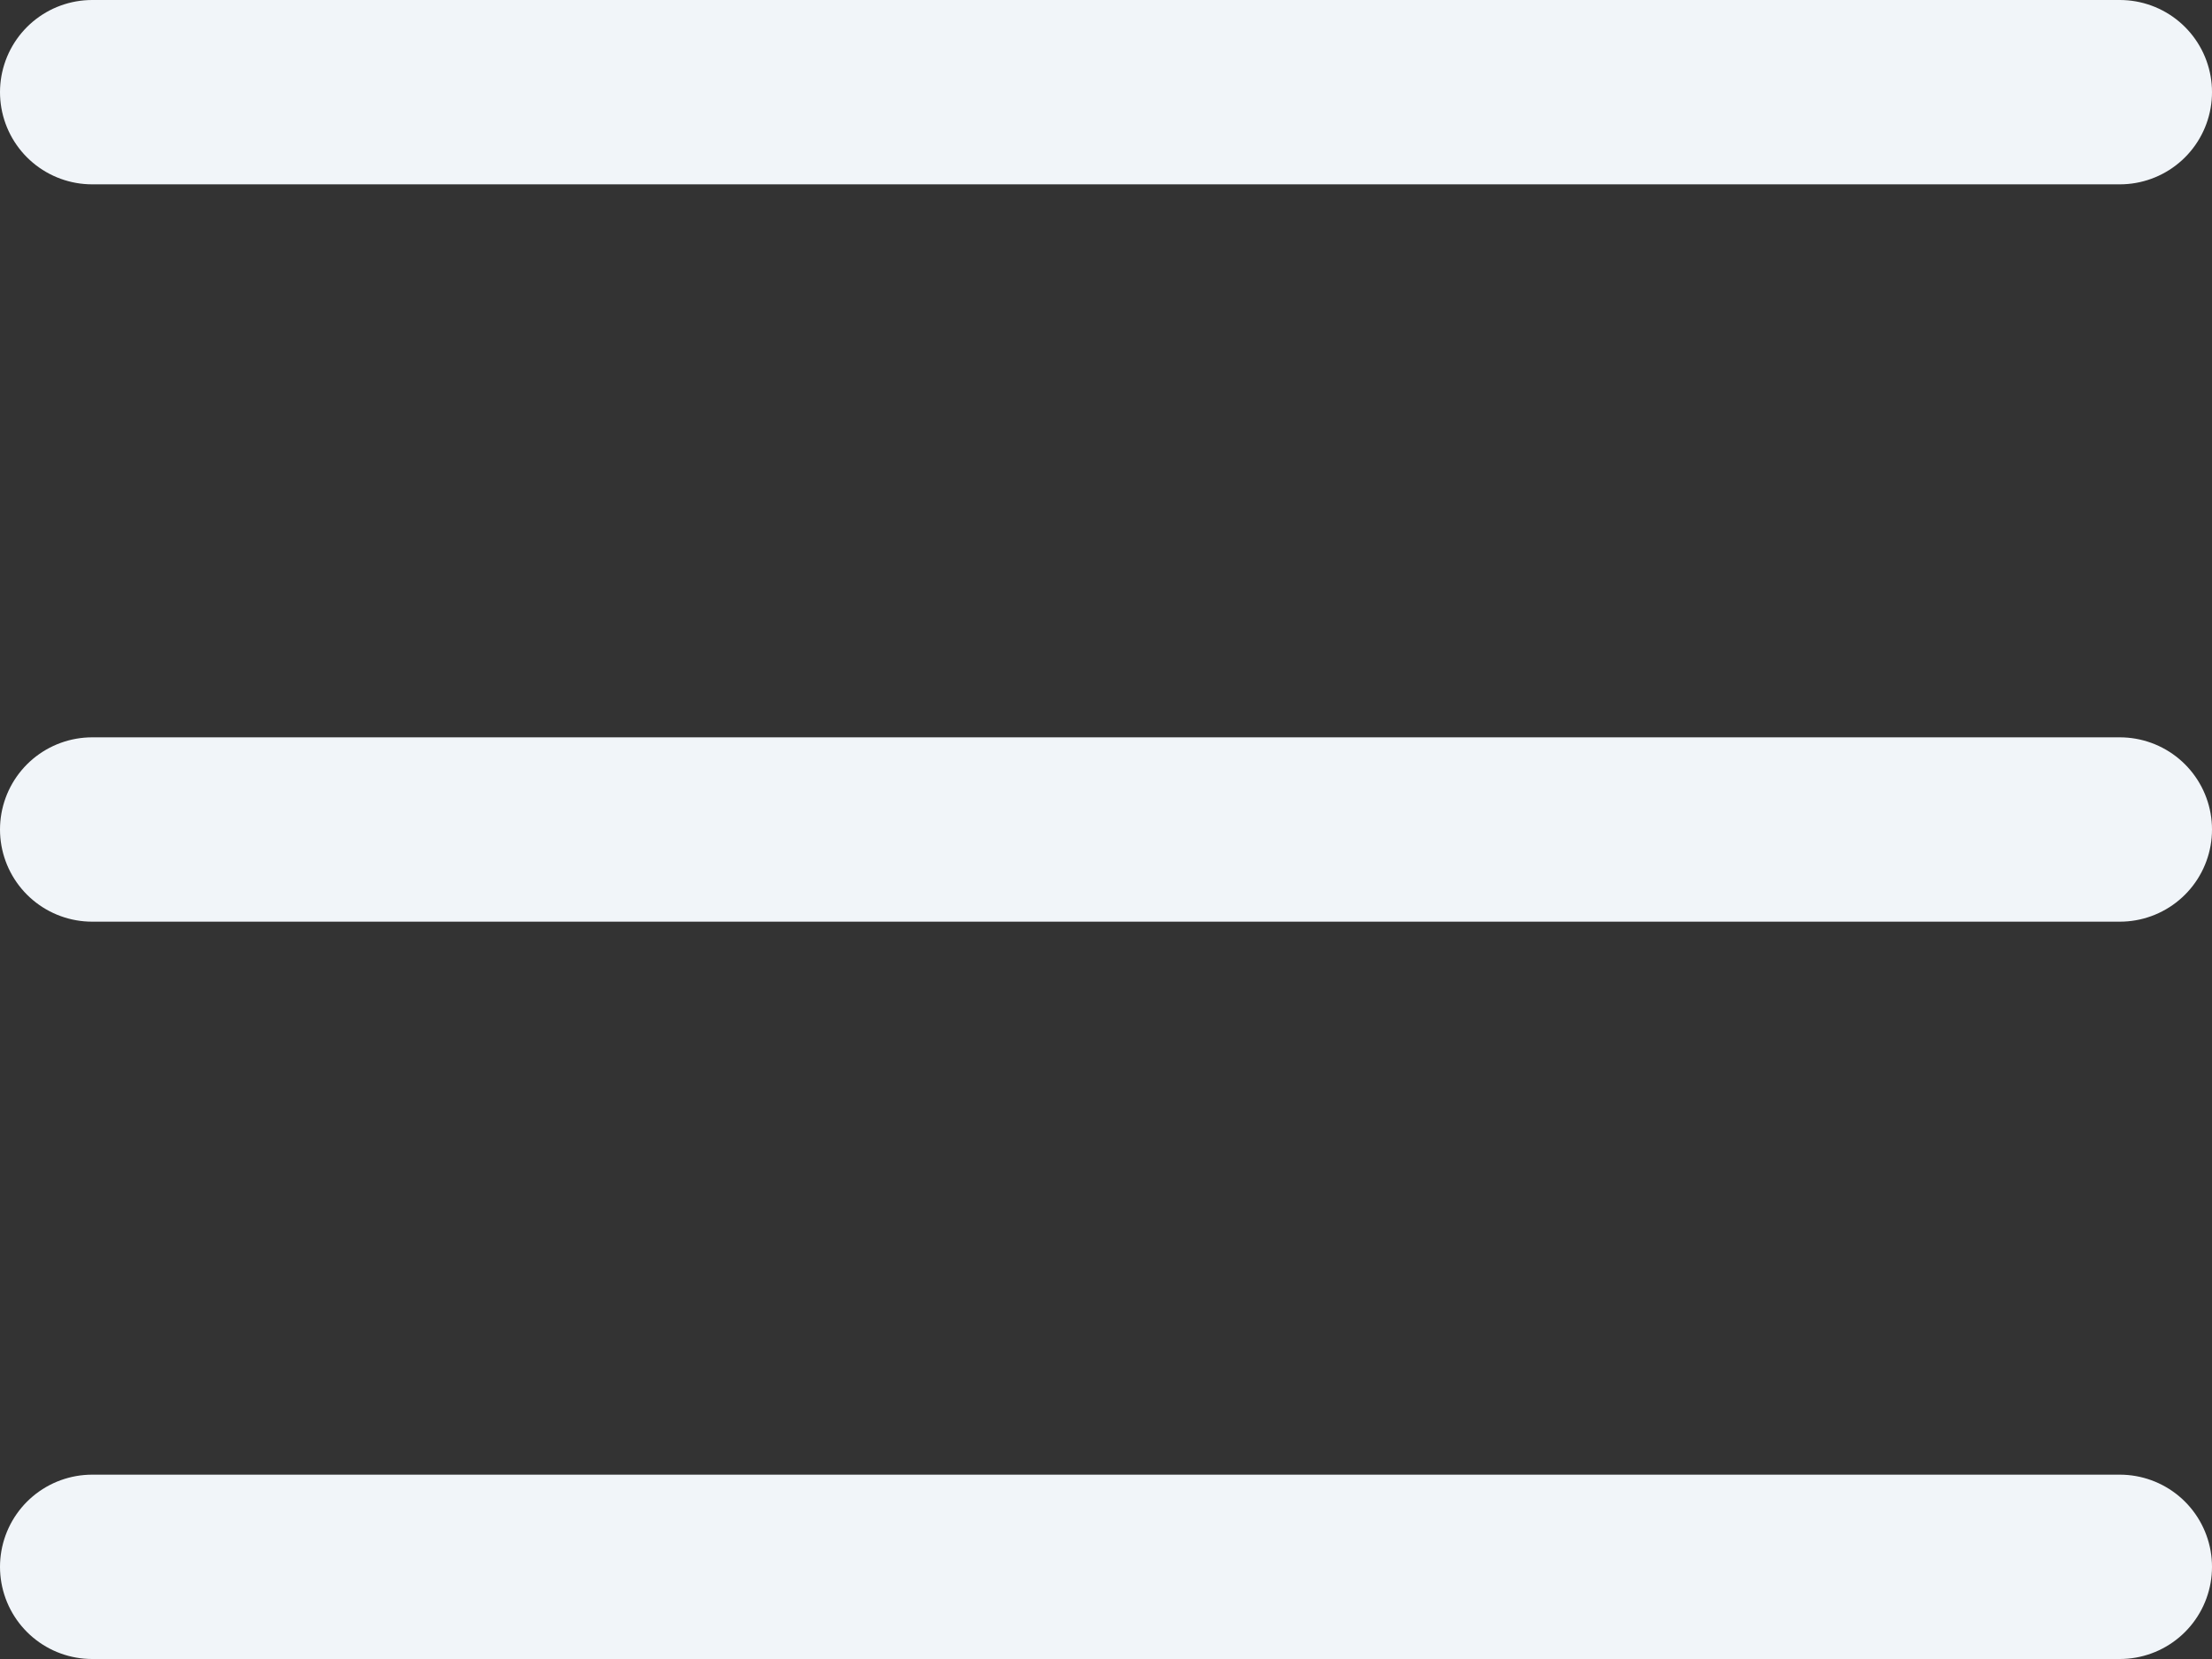<svg width="600" height="450" viewBox="0 0 600 450" fill="none" xmlns="http://www.w3.org/2000/svg">
<rect x="0" y="0" width="600" height="450" fill="#333333" stroke="none"/>
<path d="M25 25H575M25 225H575M25 425H575" stroke="#F1F5F9" stroke-width="50" stroke-linecap="round" stroke-linejoin="round"/>
</svg>
